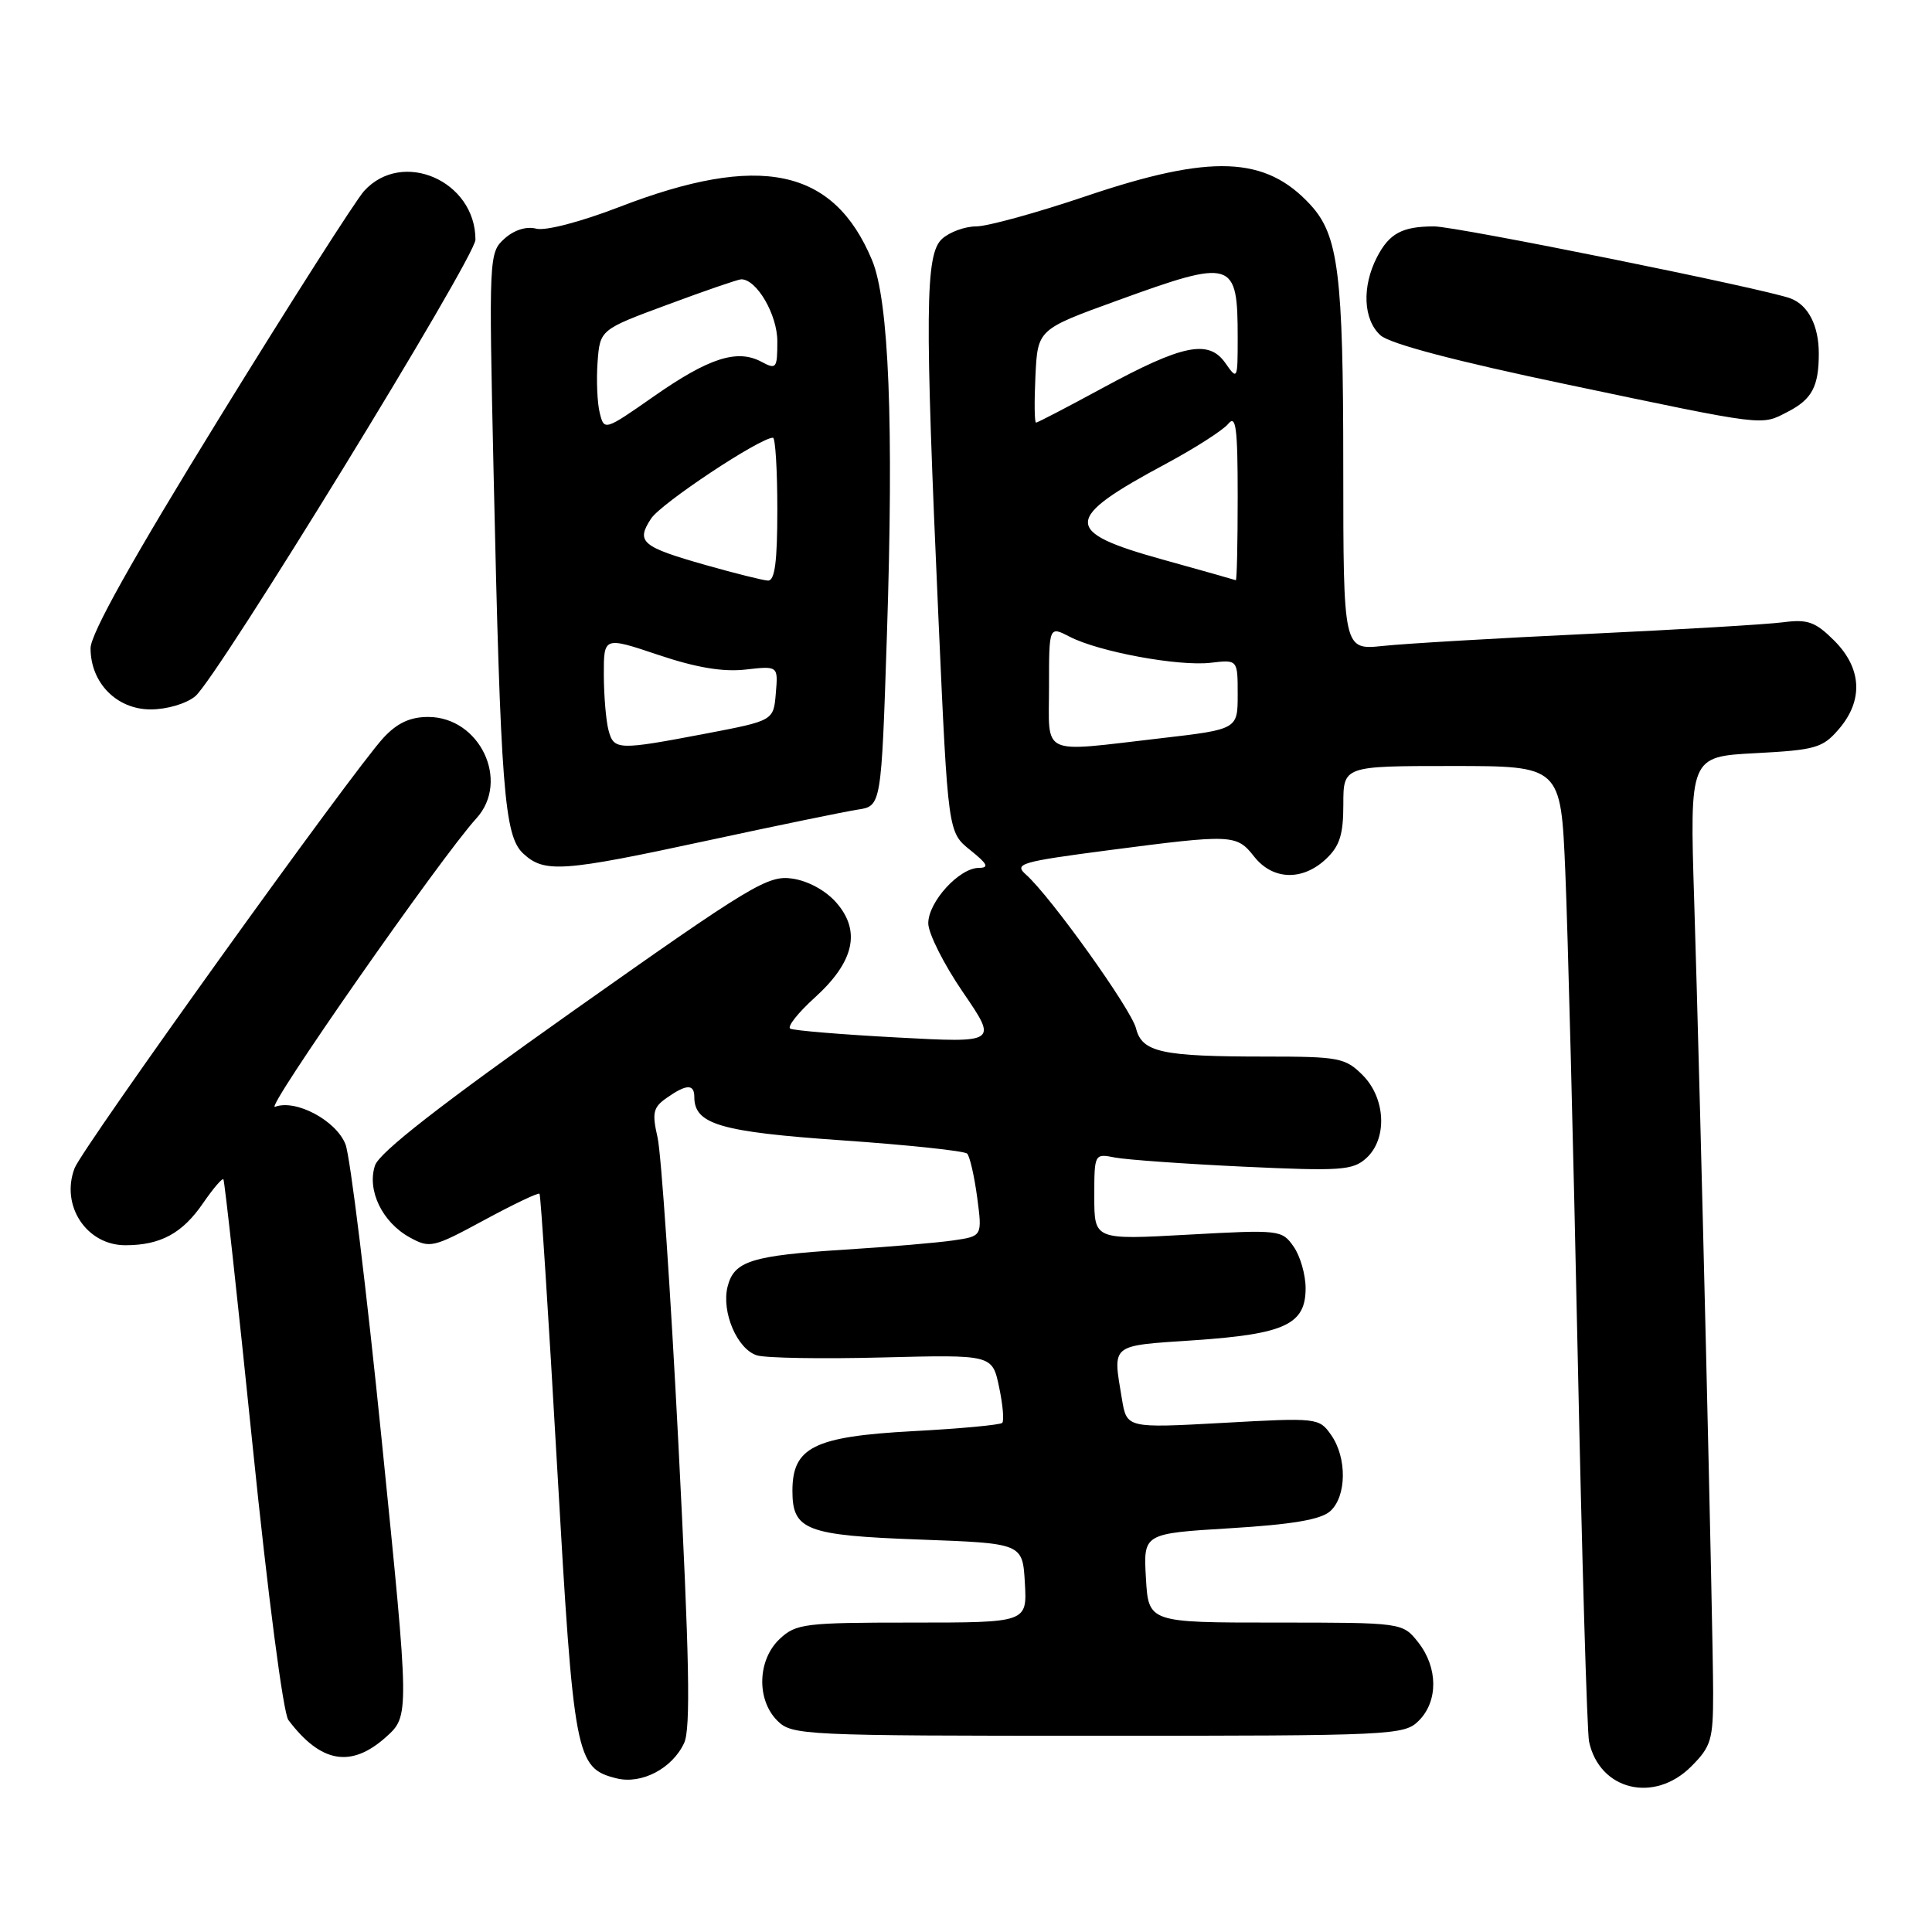 <?xml version="1.0" encoding="UTF-8" standalone="no"?>
<!DOCTYPE svg PUBLIC "-//W3C//DTD SVG 1.1//EN" "http://www.w3.org/Graphics/SVG/1.1/DTD/svg11.dtd" >
<svg xmlns="http://www.w3.org/2000/svg" xmlns:xlink="http://www.w3.org/1999/xlink" version="1.1" viewBox="0 0 256 256">
 <g >
 <path fill="currentColor"
d=" M 224.08 234.08 C 226.74 231.42 227.00 230.54 227.00 224.33 C 226.99 216.01 225.31 145.76 224.49 119.38 C 223.89 100.26 223.89 100.26 232.60 99.80 C 240.57 99.38 241.51 99.11 243.65 96.62 C 246.93 92.81 246.71 88.56 243.06 84.90 C 240.56 82.40 239.54 82.03 236.31 82.45 C 234.21 82.73 222.60 83.42 210.50 83.99 C 198.40 84.56 186.14 85.28 183.25 85.59 C 178.00 86.14 178.00 86.14 177.99 61.82 C 177.99 36.29 177.35 31.18 173.65 27.15 C 167.69 20.66 160.50 20.38 143.88 26.00 C 137.37 28.20 130.83 30.00 129.35 30.00 C 127.87 30.00 125.83 30.74 124.83 31.65 C 122.59 33.68 122.52 41.09 124.37 82.39 C 125.62 110.28 125.62 110.28 128.56 112.64 C 130.86 114.48 131.11 114.99 129.70 115.00 C 127.11 115.00 123.00 119.50 123.00 122.34 C 123.00 123.67 125.07 127.79 127.60 131.48 C 132.19 138.19 132.19 138.19 118.85 137.47 C 111.51 137.08 105.15 136.55 104.71 136.30 C 104.28 136.04 105.75 134.19 107.98 132.17 C 113.17 127.46 114.11 123.39 110.84 119.63 C 109.44 118.01 107.10 116.73 105.00 116.42 C 101.76 115.94 99.63 117.22 76.01 133.91 C 58.37 146.39 50.27 152.70 49.69 154.43 C 48.60 157.71 50.65 161.96 54.29 163.96 C 56.96 165.43 57.38 165.34 64.14 161.68 C 68.02 159.58 71.32 158.00 71.49 158.18 C 71.65 158.36 72.70 174.62 73.82 194.32 C 76.03 232.94 76.28 234.28 81.69 235.64 C 85.00 236.47 89.08 234.34 90.65 230.96 C 91.53 229.08 91.35 219.79 89.90 191.50 C 88.86 171.15 87.61 152.80 87.13 150.72 C 86.38 147.44 86.54 146.73 88.35 145.47 C 90.95 143.64 92.00 143.61 92.00 145.35 C 92.00 148.97 95.40 149.98 111.57 151.10 C 120.33 151.71 127.79 152.50 128.15 152.86 C 128.50 153.21 129.10 155.82 129.48 158.65 C 130.16 163.80 130.16 163.80 126.33 164.36 C 124.22 164.67 117.78 165.22 112.00 165.58 C 99.55 166.37 97.27 167.09 96.41 170.48 C 95.57 173.83 97.67 178.76 100.29 179.59 C 101.42 179.95 108.91 180.08 116.92 179.87 C 131.48 179.50 131.48 179.50 132.38 183.77 C 132.88 186.12 133.07 188.26 132.80 188.54 C 132.53 188.81 127.17 189.31 120.90 189.64 C 107.86 190.35 105.00 191.77 105.00 197.55 C 105.00 202.76 106.80 203.45 121.90 204.00 C 135.50 204.50 135.50 204.50 135.80 209.75 C 136.10 215.00 136.10 215.00 120.87 215.00 C 106.60 215.00 105.48 215.14 103.31 217.17 C 100.37 219.94 100.21 225.21 103.00 228.00 C 104.93 229.93 106.33 230.00 145.50 230.00 C 184.67 230.00 186.07 229.93 188.00 228.00 C 190.58 225.42 190.55 220.97 187.93 217.63 C 185.85 215.00 185.85 215.00 169.02 215.00 C 152.18 215.00 152.18 215.00 151.84 209.10 C 151.50 203.20 151.50 203.20 163.00 202.50 C 171.20 202.00 175.00 201.36 176.25 200.25 C 178.44 198.30 178.51 193.17 176.38 190.14 C 174.79 187.87 174.57 187.84 162.03 188.54 C 149.30 189.24 149.30 189.24 148.66 185.37 C 147.44 177.99 146.99 178.35 158.25 177.59 C 170.27 176.77 173.00 175.49 173.00 170.70 C 173.00 168.91 172.29 166.43 171.41 165.18 C 169.86 162.96 169.55 162.93 157.41 163.60 C 145.00 164.29 145.00 164.29 145.00 158.57 C 145.00 152.86 145.01 152.84 147.75 153.38 C 149.26 153.67 156.93 154.22 164.78 154.59 C 177.65 155.19 179.25 155.08 181.03 153.47 C 183.86 150.91 183.63 145.54 180.55 142.45 C 178.25 140.16 177.40 140.00 167.67 140.00 C 153.92 140.00 151.33 139.44 150.53 136.27 C 149.89 133.71 139.23 118.82 135.97 115.91 C 134.32 114.45 135.14 114.20 146.89 112.66 C 163.30 110.52 163.85 110.54 166.18 113.50 C 168.63 116.62 172.57 116.76 175.69 113.83 C 177.52 112.11 178.00 110.59 178.00 106.58 C 178.00 101.50 178.00 101.50 192.41 101.50 C 206.82 101.50 206.82 101.50 207.41 115.50 C 207.74 123.20 208.47 151.77 209.04 179.00 C 209.61 206.23 210.29 229.52 210.56 230.78 C 211.95 237.22 219.17 238.98 224.08 234.08 Z  M 51.12 230.19 C 54.27 227.37 54.27 227.37 50.59 190.94 C 48.57 170.90 46.40 153.21 45.78 151.63 C 44.54 148.46 39.17 145.61 36.44 146.66 C 34.94 147.24 58.45 113.55 63.12 108.44 C 67.62 103.50 63.58 95.00 56.73 95.00 C 54.35 95.00 52.63 95.80 50.82 97.75 C 46.78 102.10 10.92 152.07 9.88 154.80 C 8.00 159.75 11.47 165.00 16.61 165.00 C 21.26 165.00 24.17 163.43 26.91 159.42 C 28.22 157.52 29.43 156.09 29.60 156.26 C 29.76 156.43 31.50 172.26 33.46 191.44 C 35.50 211.44 37.53 226.99 38.21 227.91 C 42.50 233.60 46.50 234.31 51.12 230.19 Z  M 93.74 111.38 C 102.96 109.39 111.91 107.55 113.64 107.28 C 116.78 106.81 116.78 106.81 117.52 84.15 C 118.44 56.13 117.79 39.84 115.55 34.47 C 110.45 22.26 100.70 20.22 82.00 27.45 C 76.94 29.40 72.27 30.62 71.05 30.30 C 69.75 29.96 68.13 30.47 66.85 31.62 C 64.79 33.47 64.77 33.95 65.40 62.50 C 66.33 104.54 66.81 110.75 69.32 113.09 C 72.13 115.70 74.47 115.54 93.74 111.38 Z  M 25.88 92.25 C 28.78 89.84 63.00 34.07 63.00 31.76 C 63.00 23.97 53.32 19.73 48.25 25.30 C 47.15 26.51 38.54 40.00 29.12 55.29 C 17.54 74.08 12.00 83.99 12.00 85.90 C 12.00 90.48 15.46 94.00 19.96 94.00 C 22.13 94.00 24.69 93.24 25.88 92.25 Z  M 236.93 54.54 C 240.10 52.90 241.00 51.20 241.00 46.85 C 241.00 43.17 239.62 40.45 237.28 39.55 C 234.05 38.30 192.97 30.00 190.04 30.00 C 185.80 30.00 184.09 30.92 182.46 34.07 C 180.44 37.98 180.63 42.36 182.92 44.43 C 184.16 45.55 192.86 47.85 207.67 50.95 C 234.33 56.55 233.29 56.42 236.93 54.54 Z  M 139.00 90.97 C 139.00 82.95 139.00 82.95 141.76 84.38 C 145.62 86.37 156.17 88.32 160.43 87.82 C 164.00 87.40 164.00 87.40 164.00 92.02 C 164.00 96.64 164.00 96.64 153.75 97.83 C 137.62 99.69 139.00 100.33 139.00 90.97 Z  M 154.01 74.13 C 140.76 70.45 140.83 68.77 154.50 61.45 C 158.35 59.38 162.06 57.00 162.75 56.16 C 163.77 54.90 164.00 56.70 164.00 65.81 C 164.00 71.96 163.89 76.95 163.75 76.88 C 163.61 76.82 159.23 75.58 154.01 74.13 Z  M 137.20 49.82 C 137.50 43.65 137.50 43.65 148.00 39.84 C 163.43 34.24 164.00 34.42 164.00 44.80 C 164.00 50.31 163.96 50.39 162.37 48.11 C 160.15 44.94 156.73 45.64 146.08 51.42 C 141.44 53.94 137.48 56.00 137.28 56.00 C 137.07 56.00 137.04 53.22 137.20 49.82 Z  M 80.63 96.75 C 80.30 95.51 80.02 92.22 80.01 89.43 C 80.00 84.35 80.00 84.35 87.24 86.78 C 92.23 88.46 95.81 89.06 98.79 88.72 C 103.11 88.23 103.11 88.23 102.80 91.86 C 102.50 95.49 102.50 95.49 93.50 97.21 C 81.84 99.43 81.34 99.41 80.63 96.75 Z  M 93.50 74.87 C 85.00 72.45 84.24 71.81 86.27 68.72 C 87.59 66.69 100.70 58.00 102.42 58.00 C 102.74 58.00 103.00 62.27 103.00 67.50 C 103.00 74.47 102.67 76.98 101.75 76.93 C 101.06 76.89 97.35 75.96 93.50 74.87 Z  M 79.47 54.72 C 79.14 53.41 79.01 50.39 79.18 48.01 C 79.50 43.68 79.50 43.68 88.50 40.35 C 93.45 38.51 97.82 37.01 98.21 37.01 C 100.26 36.99 103.00 41.69 103.00 45.22 C 103.00 48.83 102.87 49.00 100.88 47.93 C 97.67 46.22 93.92 47.43 86.65 52.51 C 80.11 57.08 80.06 57.09 79.47 54.72 Z "/>
</g>
</svg>